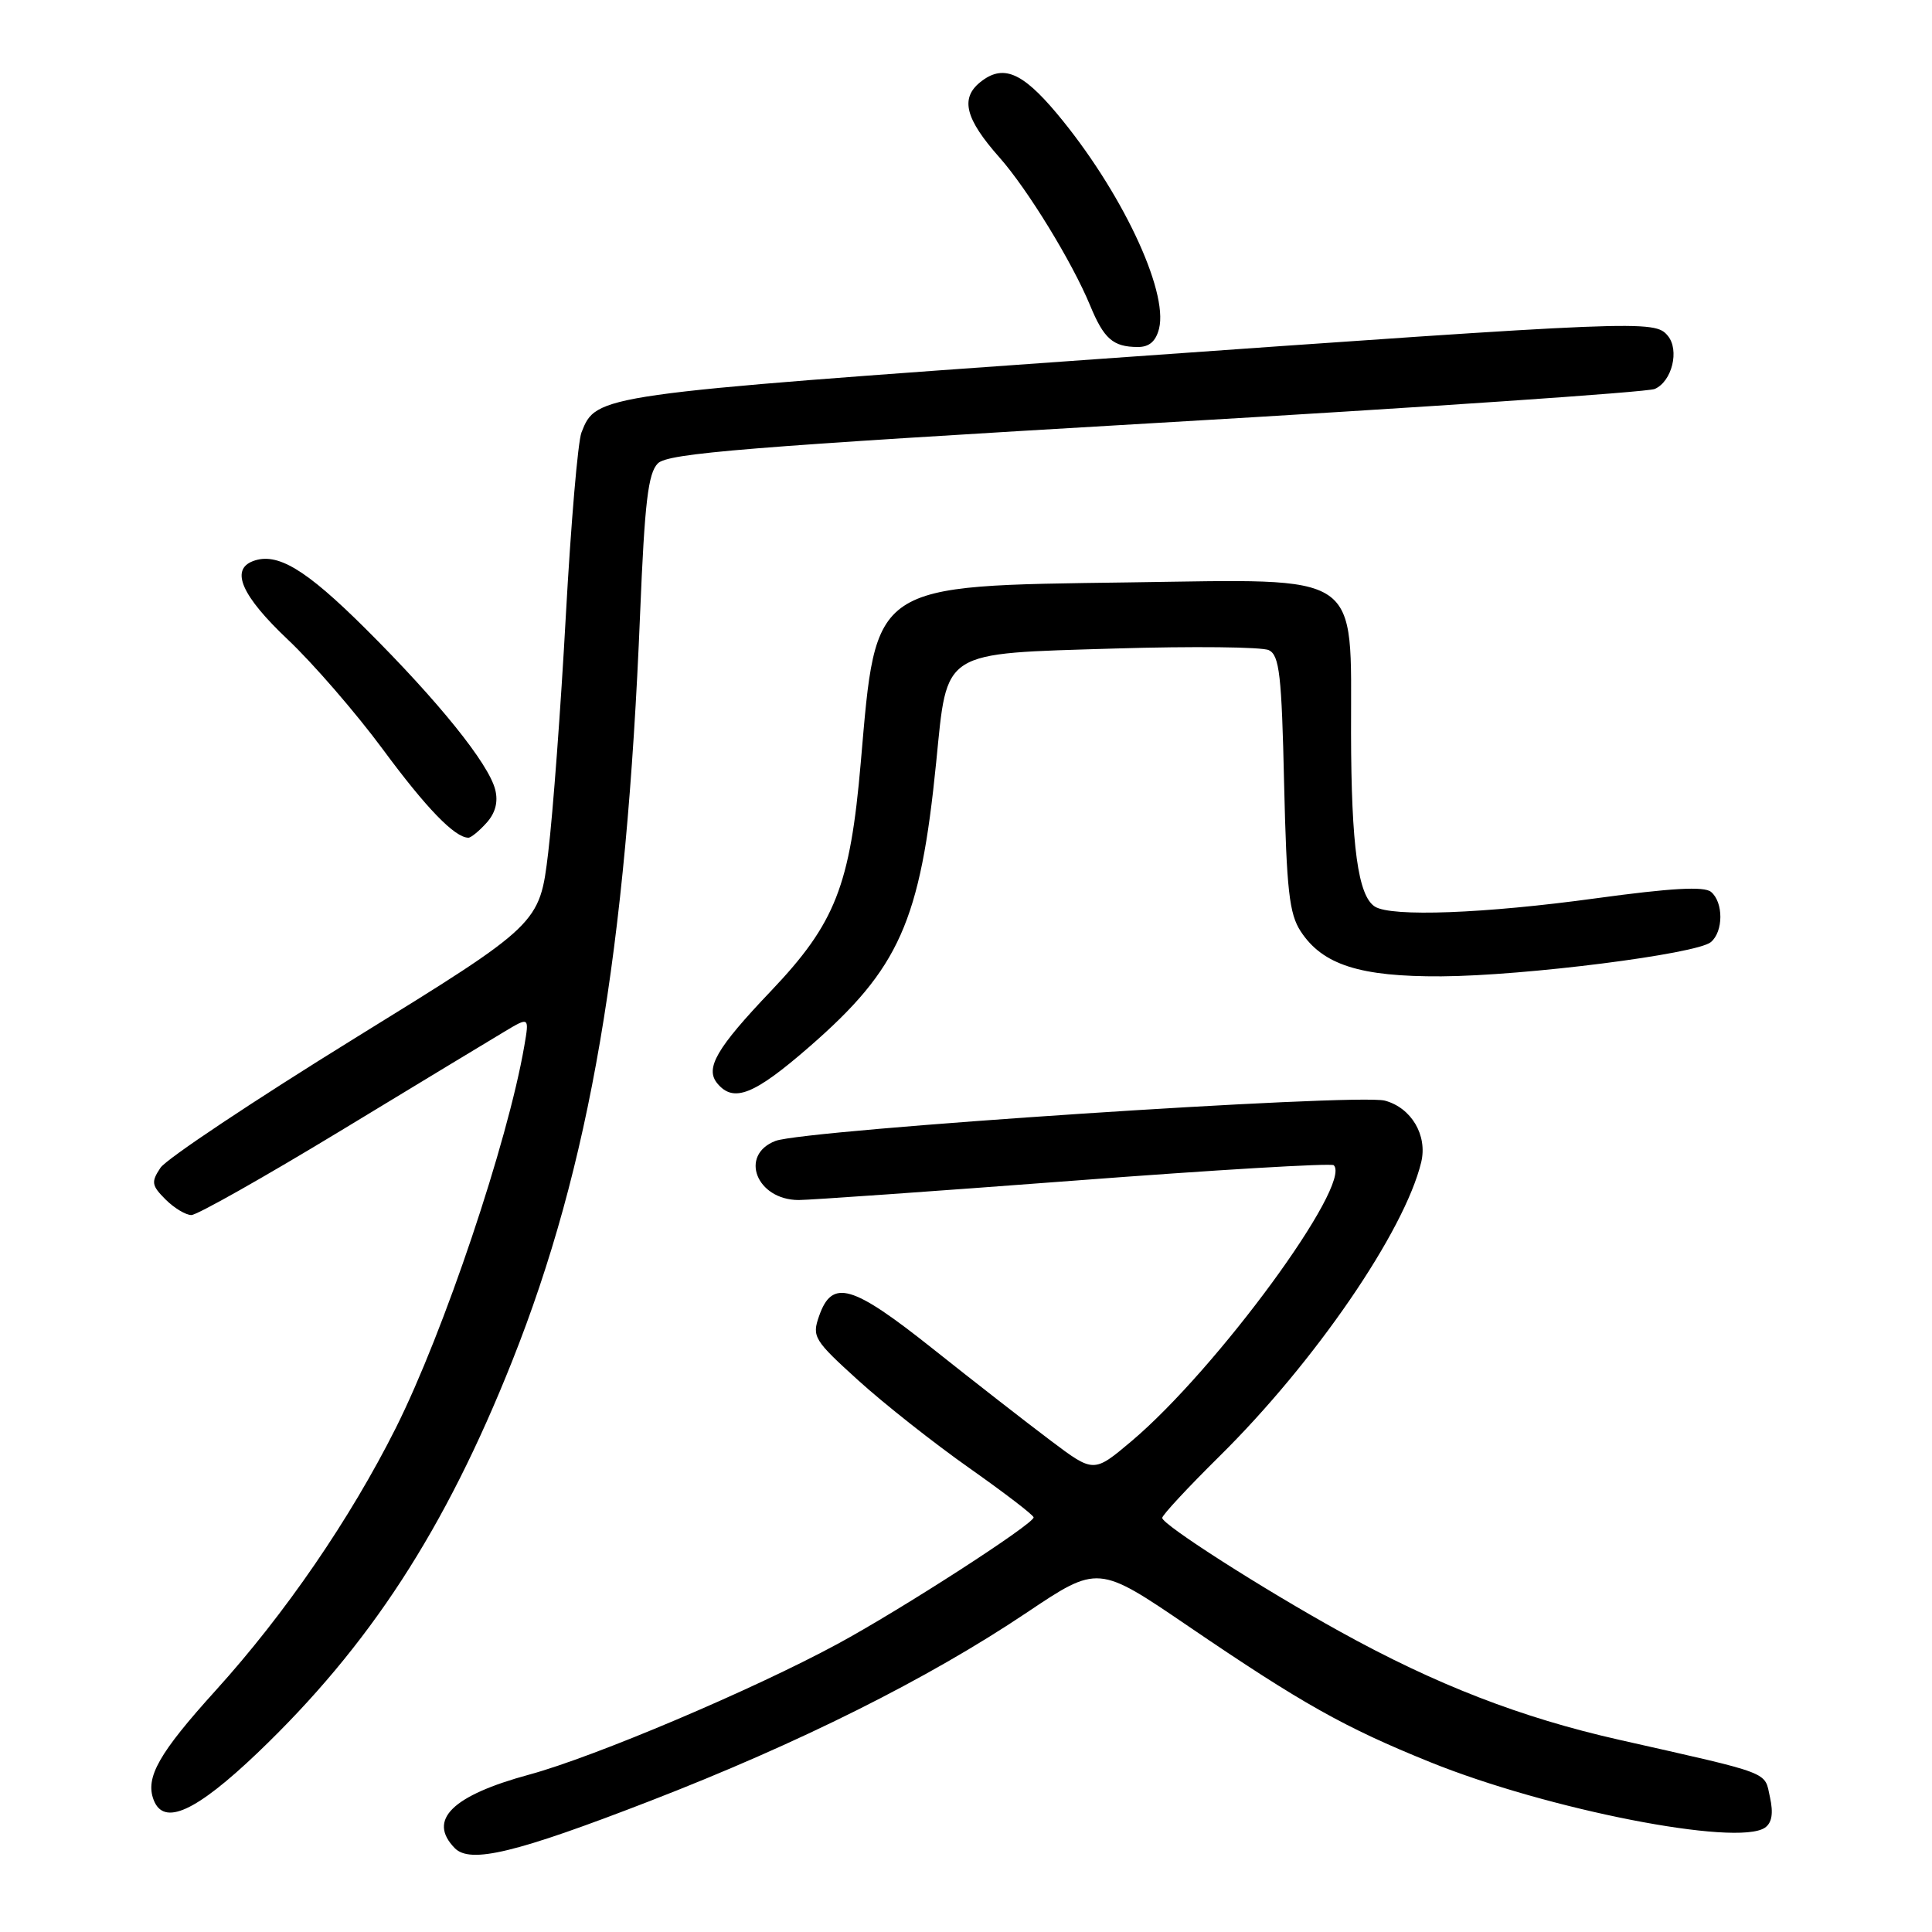 <?xml version="1.0" encoding="UTF-8" standalone="no"?>
<!DOCTYPE svg PUBLIC "-//W3C//DTD SVG 1.1//EN" "http://www.w3.org/Graphics/SVG/1.1/DTD/svg11.dtd" >
<svg xmlns="http://www.w3.org/2000/svg" xmlns:xlink="http://www.w3.org/1999/xlink" version="1.1" viewBox="0 0 256 256">
 <g >
 <path fill="currentColor"
d=" M 86.13 238.64 C 105.89 230.99 122.97 222.45 136.00 213.71 C 145.50 207.34 145.50 207.34 157.50 215.51 C 172.51 225.73 178.17 228.91 189.50 233.49 C 205.08 239.79 230.16 244.70 233.86 242.18 C 234.79 241.54 235.00 240.27 234.53 238.14 C 233.77 234.68 235.01 235.15 214.50 230.52 C 201.53 227.59 190.29 223.24 177.57 216.20 C 167.34 210.55 154.00 202.02 154.00 201.13 C 154.00 200.76 157.41 197.09 161.58 192.97 C 174.21 180.50 186.11 163.16 188.32 153.99 C 189.17 150.43 187.01 146.78 183.50 145.84 C 179.79 144.85 106.63 149.69 102.75 151.18 C 97.91 153.05 100.24 158.99 105.82 159.01 C 107.29 159.01 123.73 157.85 142.35 156.44 C 160.96 155.02 176.44 154.10 176.73 154.40 C 179.22 156.89 161.23 181.43 149.91 190.98 C 144.92 195.18 144.92 195.18 139.21 190.88 C 136.07 188.52 129.06 183.06 123.63 178.74 C 112.87 170.18 110.26 169.43 108.53 174.39 C 107.57 177.13 107.85 177.58 113.75 182.93 C 117.18 186.04 123.80 191.26 128.46 194.54 C 133.11 197.82 136.94 200.75 136.96 201.06 C 137.02 201.90 119.48 213.23 111.00 217.82 C 99.77 223.90 78.79 232.79 70.14 235.14 C 59.90 237.92 56.62 241.15 60.25 244.88 C 62.30 246.99 68.34 245.53 86.13 238.64 Z  M 34.13 232.26 C 48.99 218.05 58.97 202.70 67.87 180.34 C 78.15 154.50 82.99 126.23 84.82 81.25 C 85.42 66.56 85.88 62.69 87.17 61.40 C 88.52 60.06 98.88 59.22 153.13 56.05 C 188.54 53.99 218.29 51.96 219.26 51.54 C 221.55 50.55 222.57 46.39 220.99 44.49 C 219.25 42.39 217.72 42.45 146.26 47.52 C 79.03 52.29 79.01 52.30 77.05 57.30 C 76.57 58.51 75.65 69.40 74.98 81.50 C 74.32 93.60 73.27 107.76 72.64 112.97 C 71.50 122.45 71.50 122.45 47.08 137.53 C 33.65 145.83 22.03 153.57 21.26 154.74 C 20.01 156.62 20.08 157.08 21.93 158.93 C 23.07 160.07 24.61 161.00 25.36 161.00 C 26.11 161.00 35.00 155.98 45.11 149.85 C 55.23 143.71 64.99 137.80 66.82 136.71 C 70.14 134.72 70.14 134.72 69.47 138.61 C 67.27 151.37 58.81 176.51 52.45 189.21 C 46.41 201.25 37.79 213.82 28.60 223.97 C 21.05 232.31 19.22 235.53 20.36 238.50 C 21.70 242.00 25.94 240.07 34.13 232.26 Z  M 107.26 138.69 C 119.17 128.32 121.94 122.11 124.05 101.00 C 125.55 86.01 124.57 86.64 147.78 85.93 C 158.07 85.62 167.24 85.72 168.13 86.15 C 169.53 86.83 169.83 89.44 170.15 103.80 C 170.48 117.93 170.83 121.09 172.35 123.41 C 175.26 127.85 180.20 129.43 191.00 129.37 C 202.07 129.30 224.78 126.42 226.69 124.84 C 228.37 123.45 228.38 119.56 226.72 118.18 C 225.81 117.42 221.43 117.67 211.47 119.03 C 196.67 121.06 184.37 121.52 182.18 120.13 C 179.95 118.72 179.05 112.15 179.02 97.15 C 178.99 75.49 180.83 76.74 149.62 77.17 C 115.31 77.65 116.13 77.10 114.06 101.00 C 112.65 117.36 110.69 122.34 102.16 131.31 C 94.93 138.90 93.39 141.56 95.05 143.56 C 97.21 146.16 99.92 145.08 107.26 138.69 Z  M 64.46 109.04 C 65.64 107.74 66.03 106.26 65.62 104.64 C 64.76 101.19 58.07 92.89 48.42 83.29 C 40.48 75.39 36.71 73.13 33.50 74.36 C 30.50 75.51 32.05 78.99 38.12 84.73 C 41.48 87.90 47.14 94.44 50.70 99.25 C 56.49 107.10 60.27 111.00 62.07 111.00 C 62.41 111.00 63.49 110.12 64.46 109.04 Z  M 153.58 43.55 C 154.84 38.50 148.51 25.16 140.03 15.03 C 135.40 9.51 132.87 8.48 129.87 10.90 C 127.22 13.05 127.91 15.76 132.43 20.86 C 136.15 25.06 142.06 34.71 144.44 40.46 C 146.27 44.90 147.48 45.96 150.73 45.98 C 152.27 46.00 153.15 45.24 153.58 43.55 Z "/>
</g>
</svg>